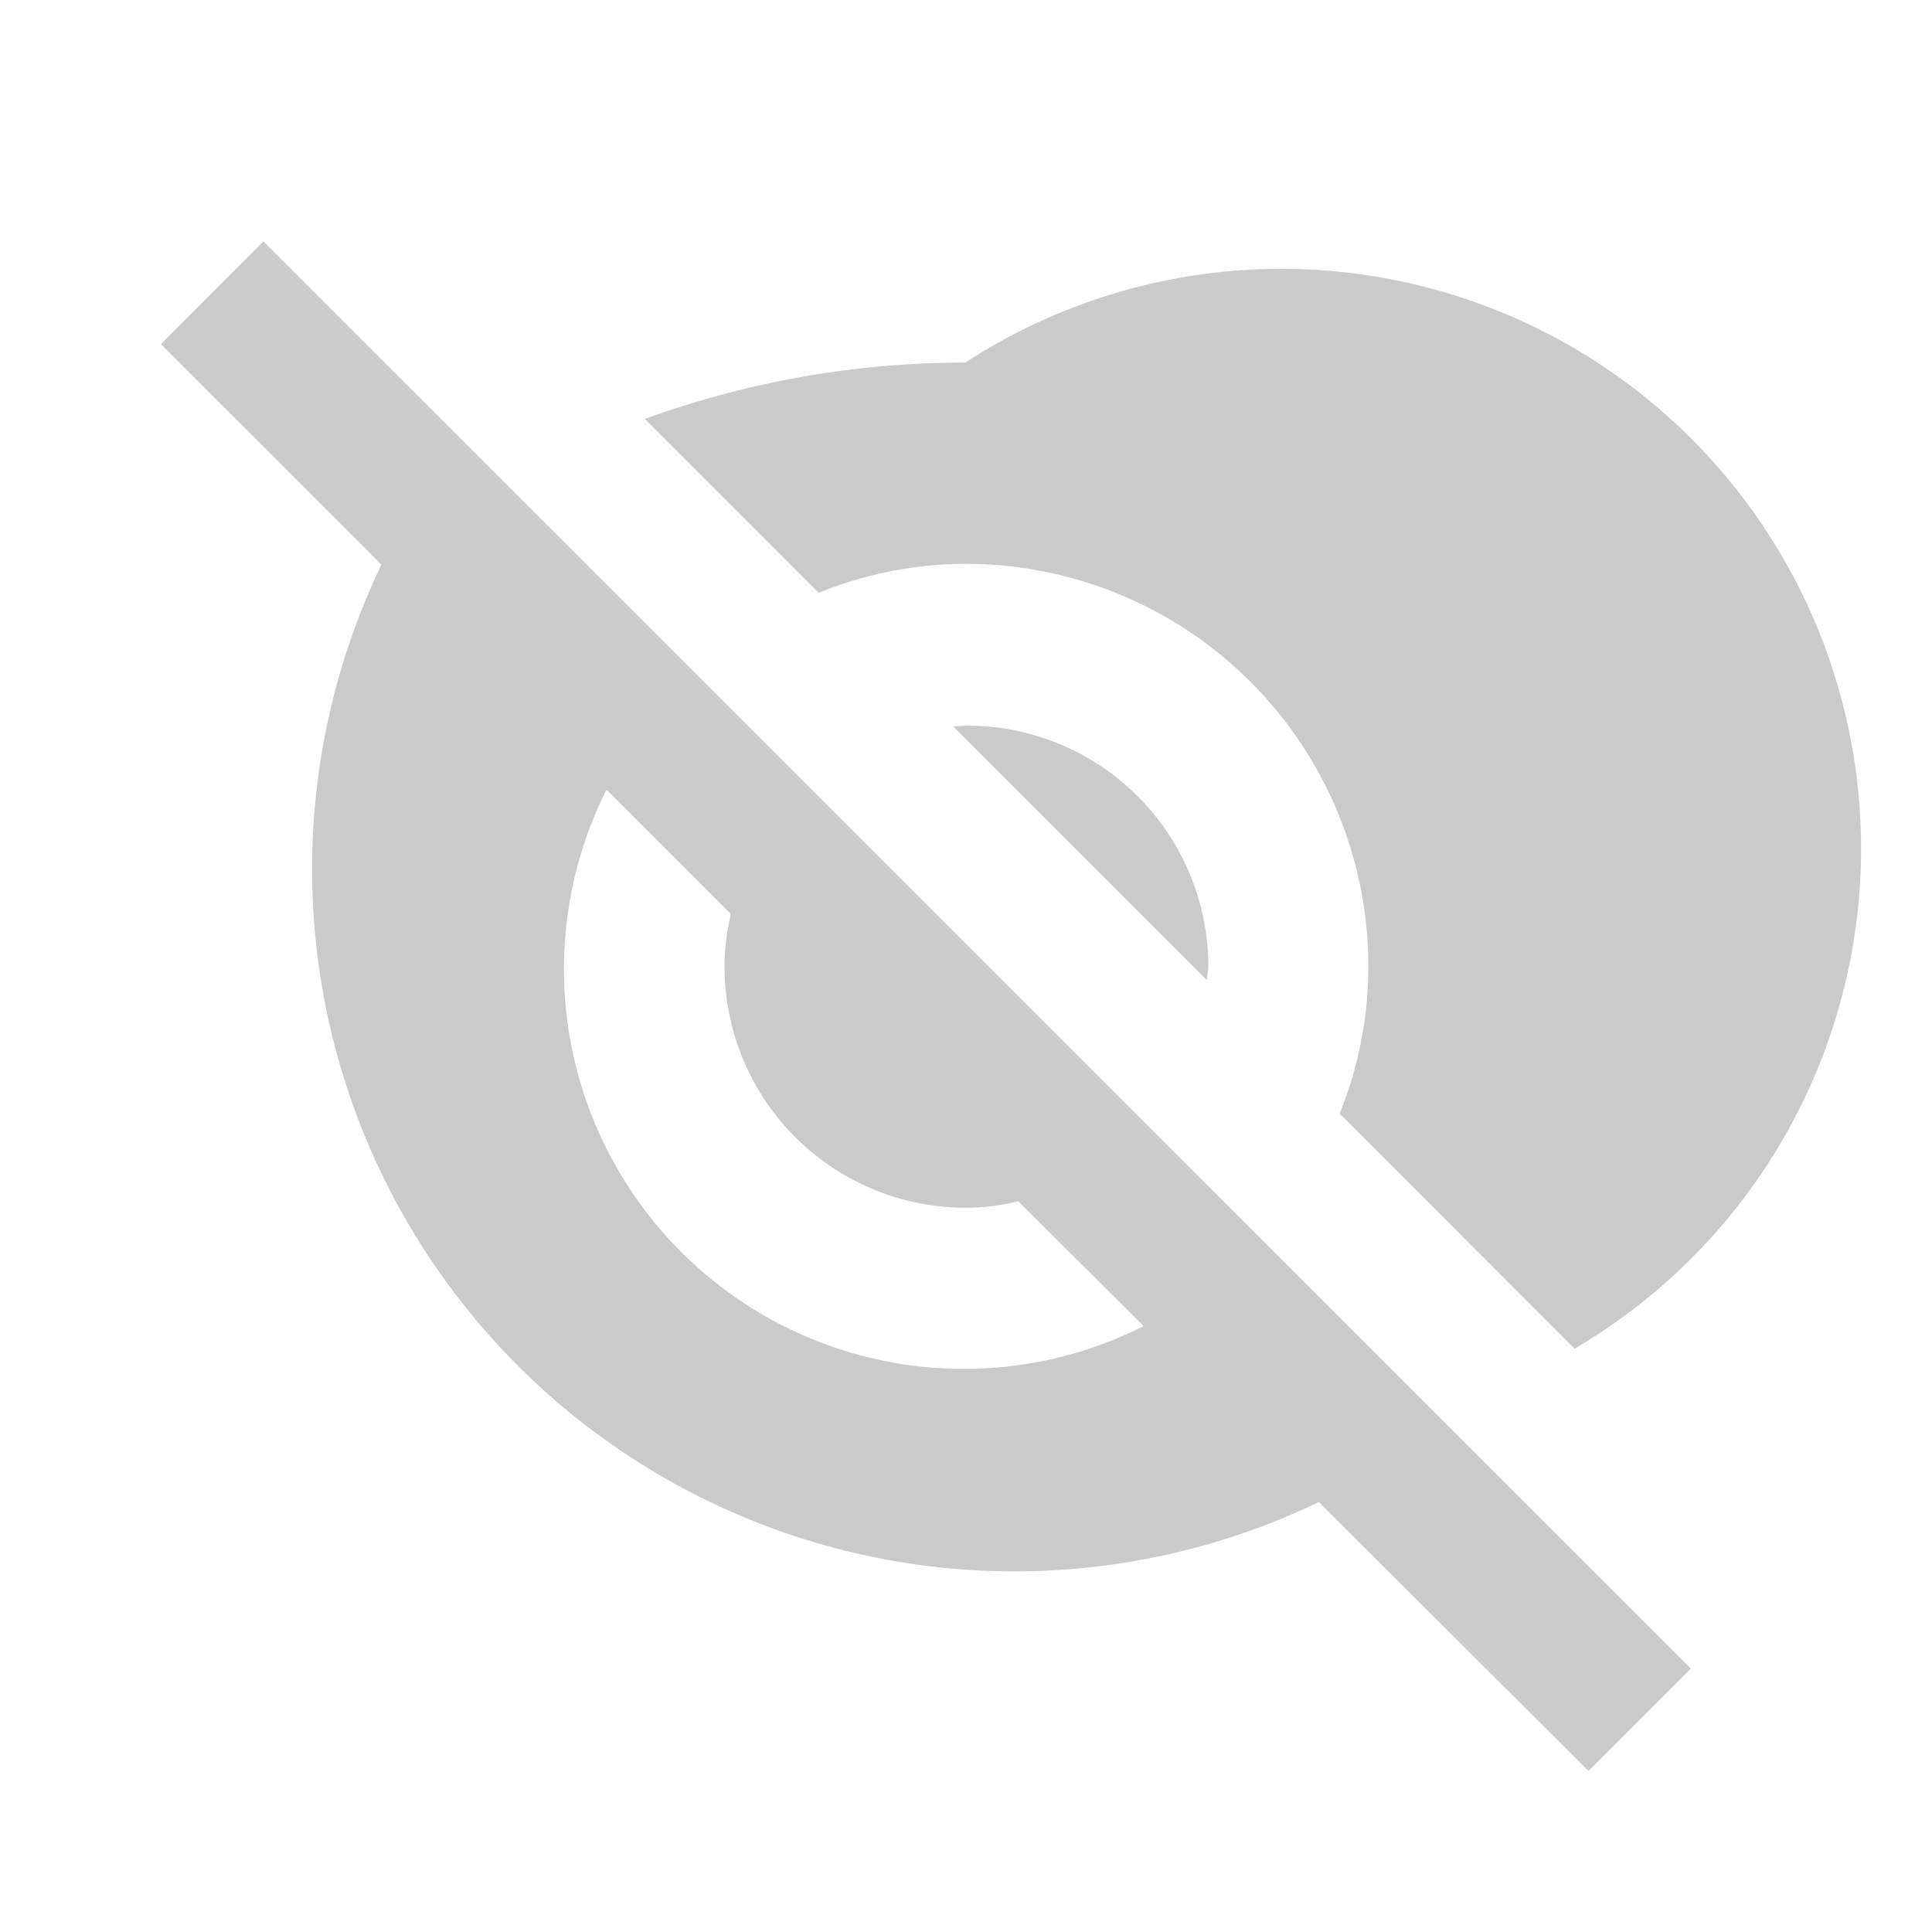 <svg xmlns="http://www.w3.org/2000/svg" width="18.756" height="18.754" viewBox="0 0 18.756 18.754">
    <defs>
        <style>
            .cls-1{opacity:.3}.cls-2{fill:none}.cls-3{opacity:.7}
        </style>
    </defs>
    <g id="Password_Icon" class="cls-1" data-name="Password Icon">
        <path id="Path_1162" d="M8288.179 822.07h18.756v18.755h-18.756zm0 0h18.756v18.755h-18.756zm0 0h18.756v18.755h-18.756zm0 0h18.756v18.755h-18.756z" class="cls-2" data-name="Path 1162" transform="translate(-8288.179 -822.07)"/>
        <path id="Path_1163" d="M8299.275 832.7a3.908 3.908 0 0 1 3.906 3.907 3.792 3.792 0 0 1-.279 1.43l2.281 2.282a5.628 5.628 0 1 0-5.915-9.573 9.1 9.1 0 0 0-3.111.547l1.688 1.688a3.8 3.8 0 0 1 1.43-.281zm-7.816-2.133l1.783 1.782.358.359a6.819 6.819 0 0 0 9.1 9.1l.329.328 2.289 2.282.993-.993-13.857-13.855zm4.323 4.321l1.211 1.211a2.206 2.206 0 0 0-.062.508 2.342 2.342 0 0 0 2.345 2.344 2.176 2.176 0 0 0 .507-.063L8301 840.1a3.881 3.881 0 0 1-5.213-5.212zm3.369-.61l2.462 2.462.015-.125a2.341 2.341 0 0 0-2.345-2.344z" class="cls-3" data-name="Path 1163" transform="translate(-8289.897 -827.226)"/>
    </g>
</svg>
